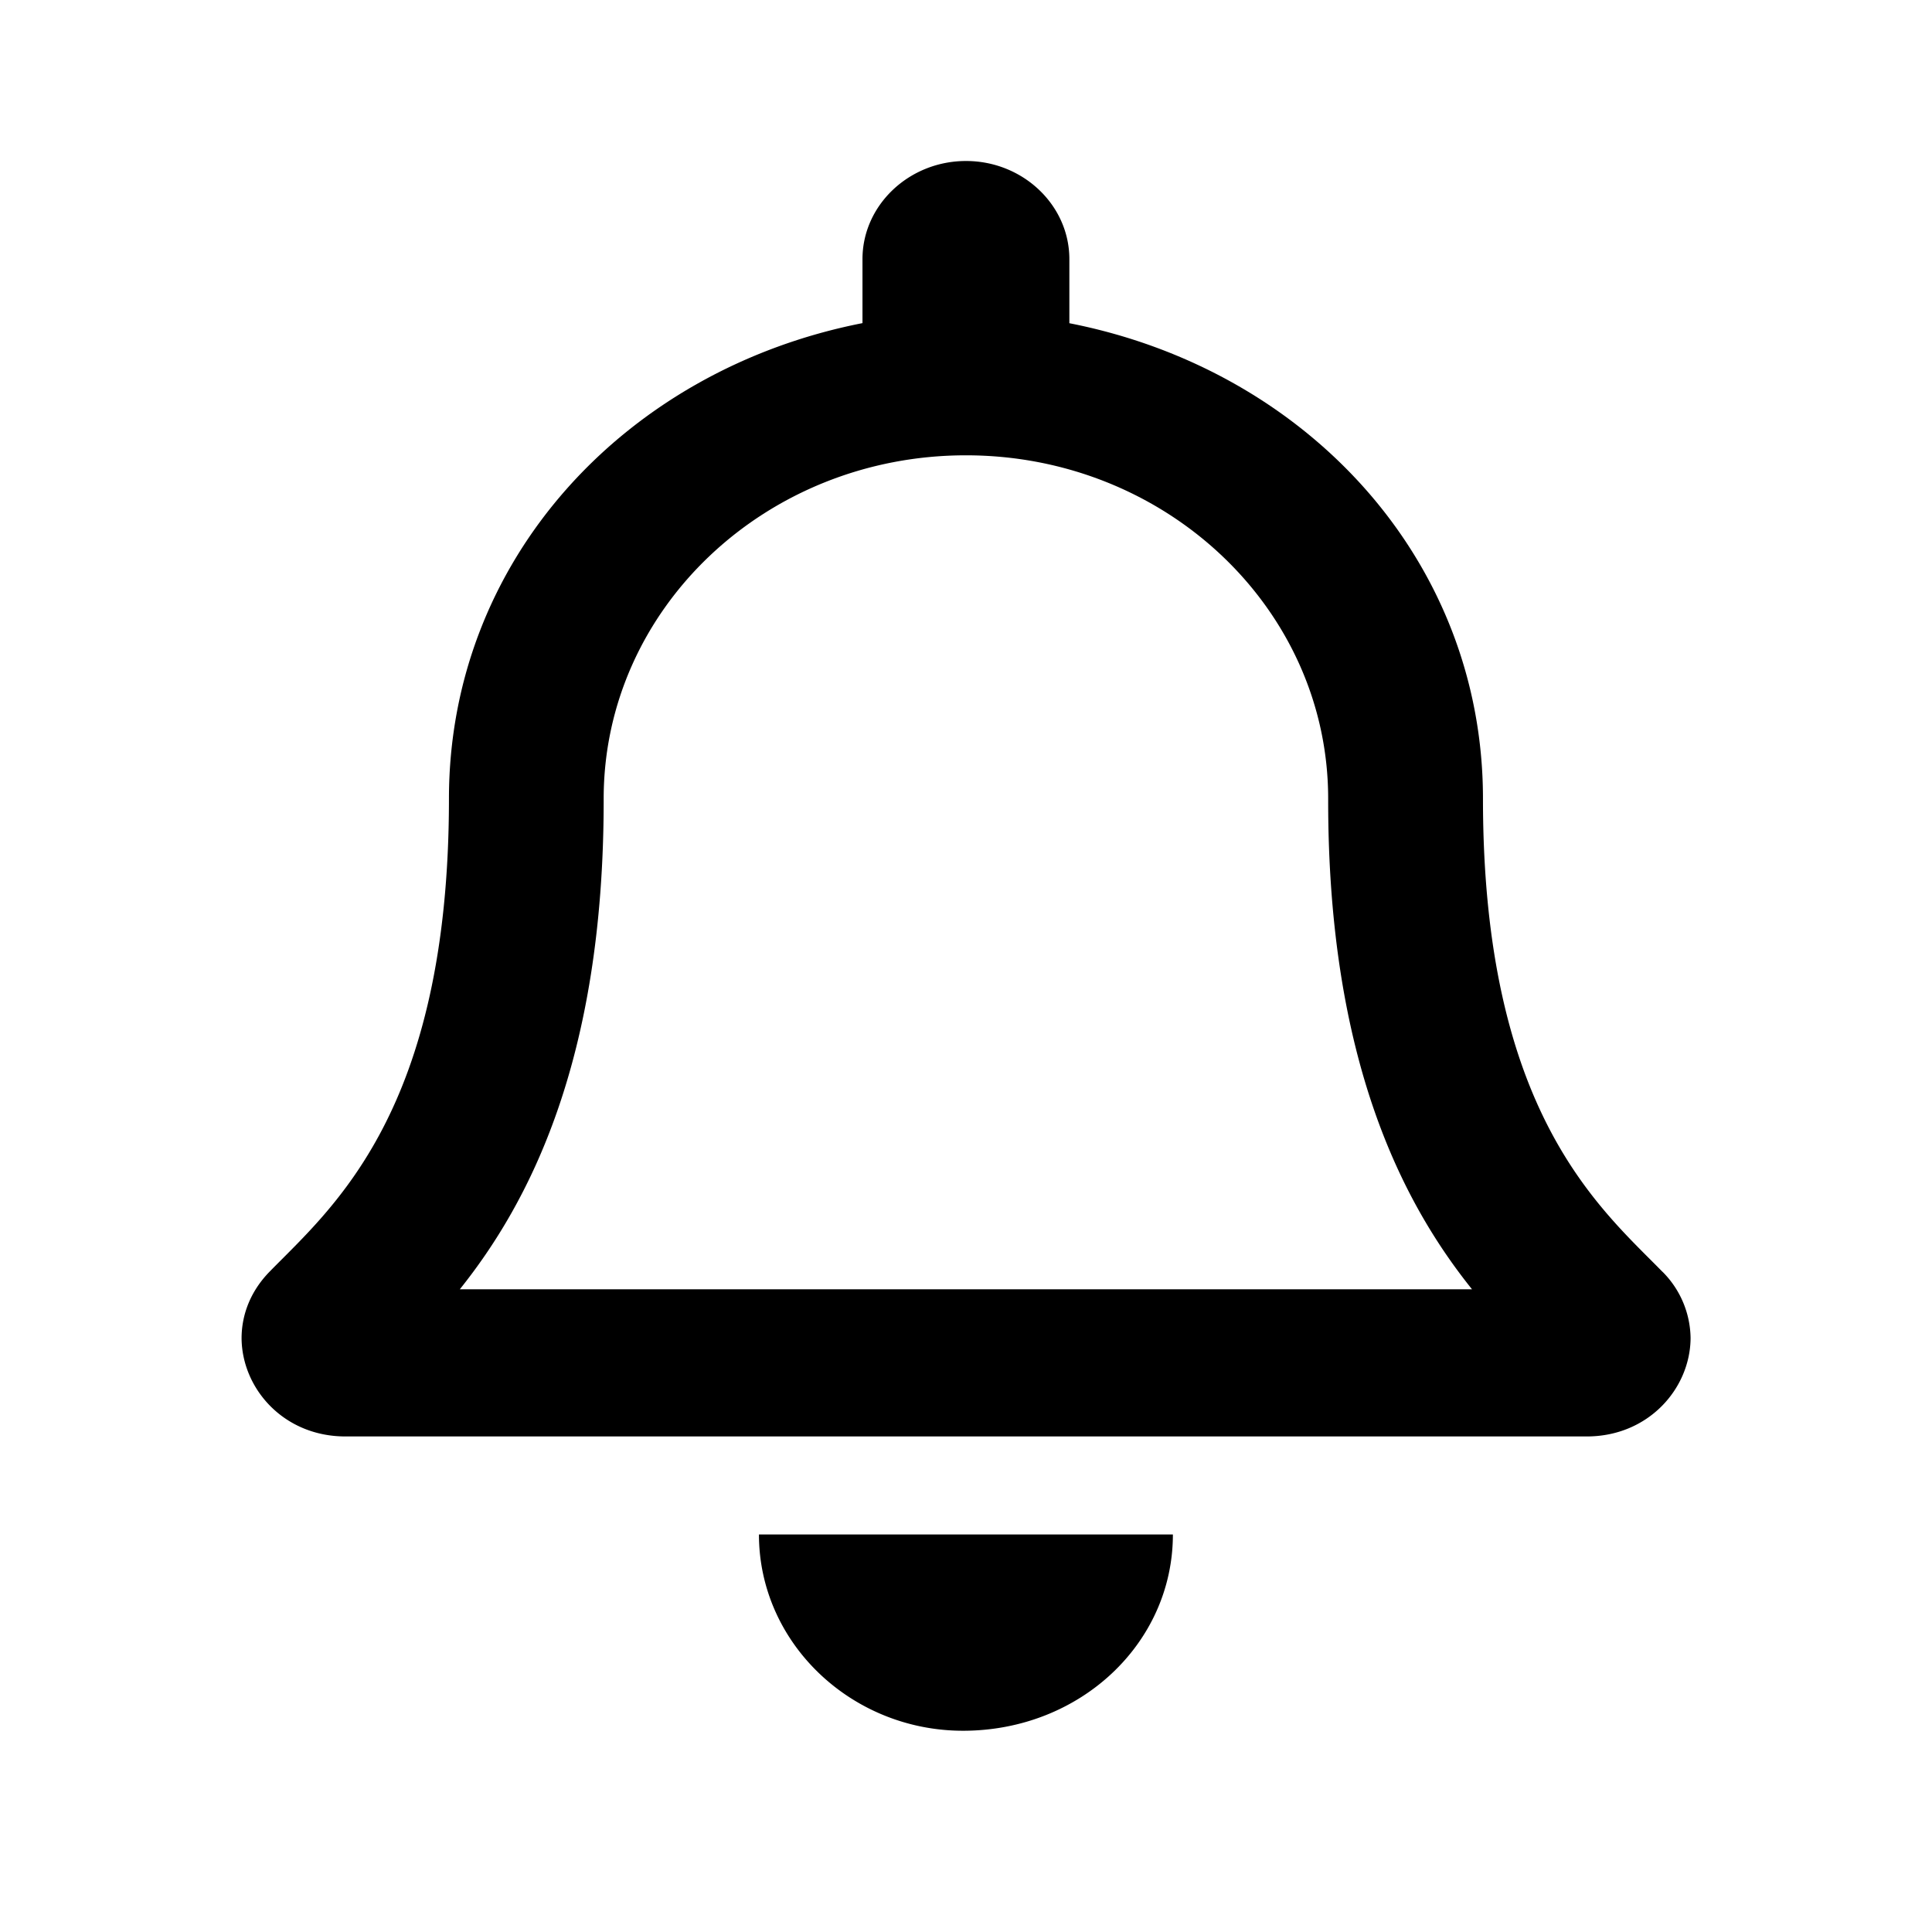 <svg width="24" height="24" viewBox="0 0 24 24" xmlns="http://www.w3.org/2000/svg">
    <path d="M20.652 15.799c-.775-.793-2.23-1.985-2.23-5.877 0-2.961-2.184-5.328-5.138-5.907v-.796C13.284 2.548 12.707 2 12 2s-1.286.548-1.286 1.219v.795c-2.952.58-5.137 2.945-5.137 5.908 0 3.892-1.456 5.084-2.23 5.877-.24.247-.346.54-.346.826.005.624.522 1.219 1.29 1.219h15.42c.767 0 1.285-.595 1.29-1.219a1.184 1.184 0 0 0-.348-.826Zm-14.94.217c.853-1.067 1.787-2.834 1.787-6.071v-.023c0-2.358 2.013-4.266 4.5-4.266 2.486 0 4.5 1.91 4.5 4.266v.024c0 3.236.931 5.003 1.787 6.07H5.712Zm6.25 5.484c1.459 0 2.608-1.09 2.608-2.438H9.428c0 1.349 1.149 2.438 2.535 2.438Z"/>
</svg>
